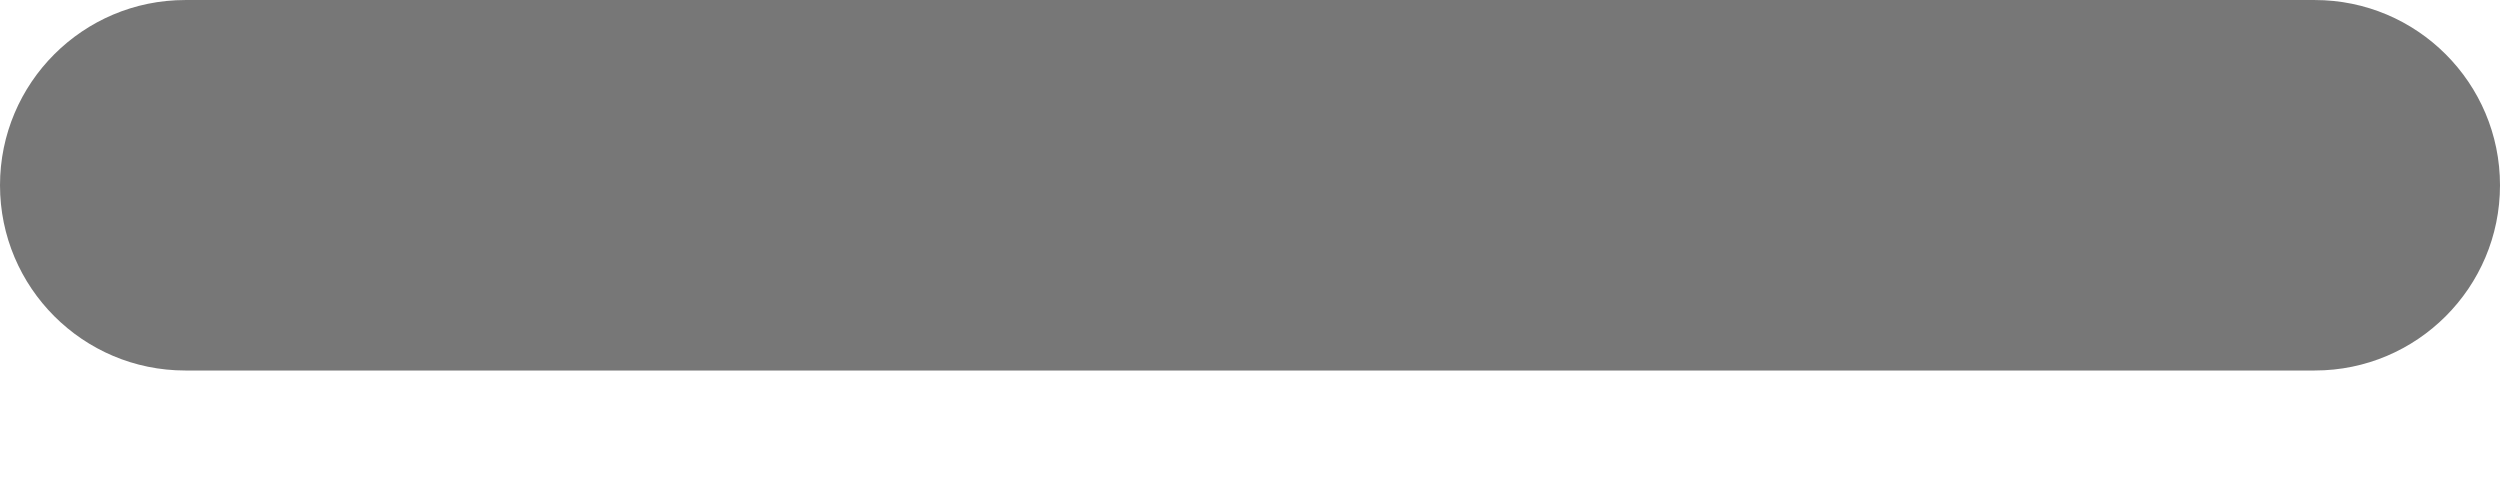 <svg width="10" height="2" viewBox="0 0 10 2" fill="none" xmlns="http://www.w3.org/2000/svg">
<path d="M5 0C4.591 0 5.285 8.76784e-05 4.751 8.76784e-05H4.259H0.741C0.332 8.76784e-05 0 0.332 0 0.741C0 1.15 0.332 1.482 0.741 1.482H4.259H4.5C5.117 1.482 4.534 1.482 4.943 1.482C5.352 1.482 4.73 1.482 5.415 1.482H5.741H9.259C9.668 1.482 10 1.15 10 0.741C10 0.332 9.668 8.76784e-05 9.259 8.76784e-05H5.741H5.367C4.688 0 5.409 0 5 0Z" fill="#777777"/>
</svg>
